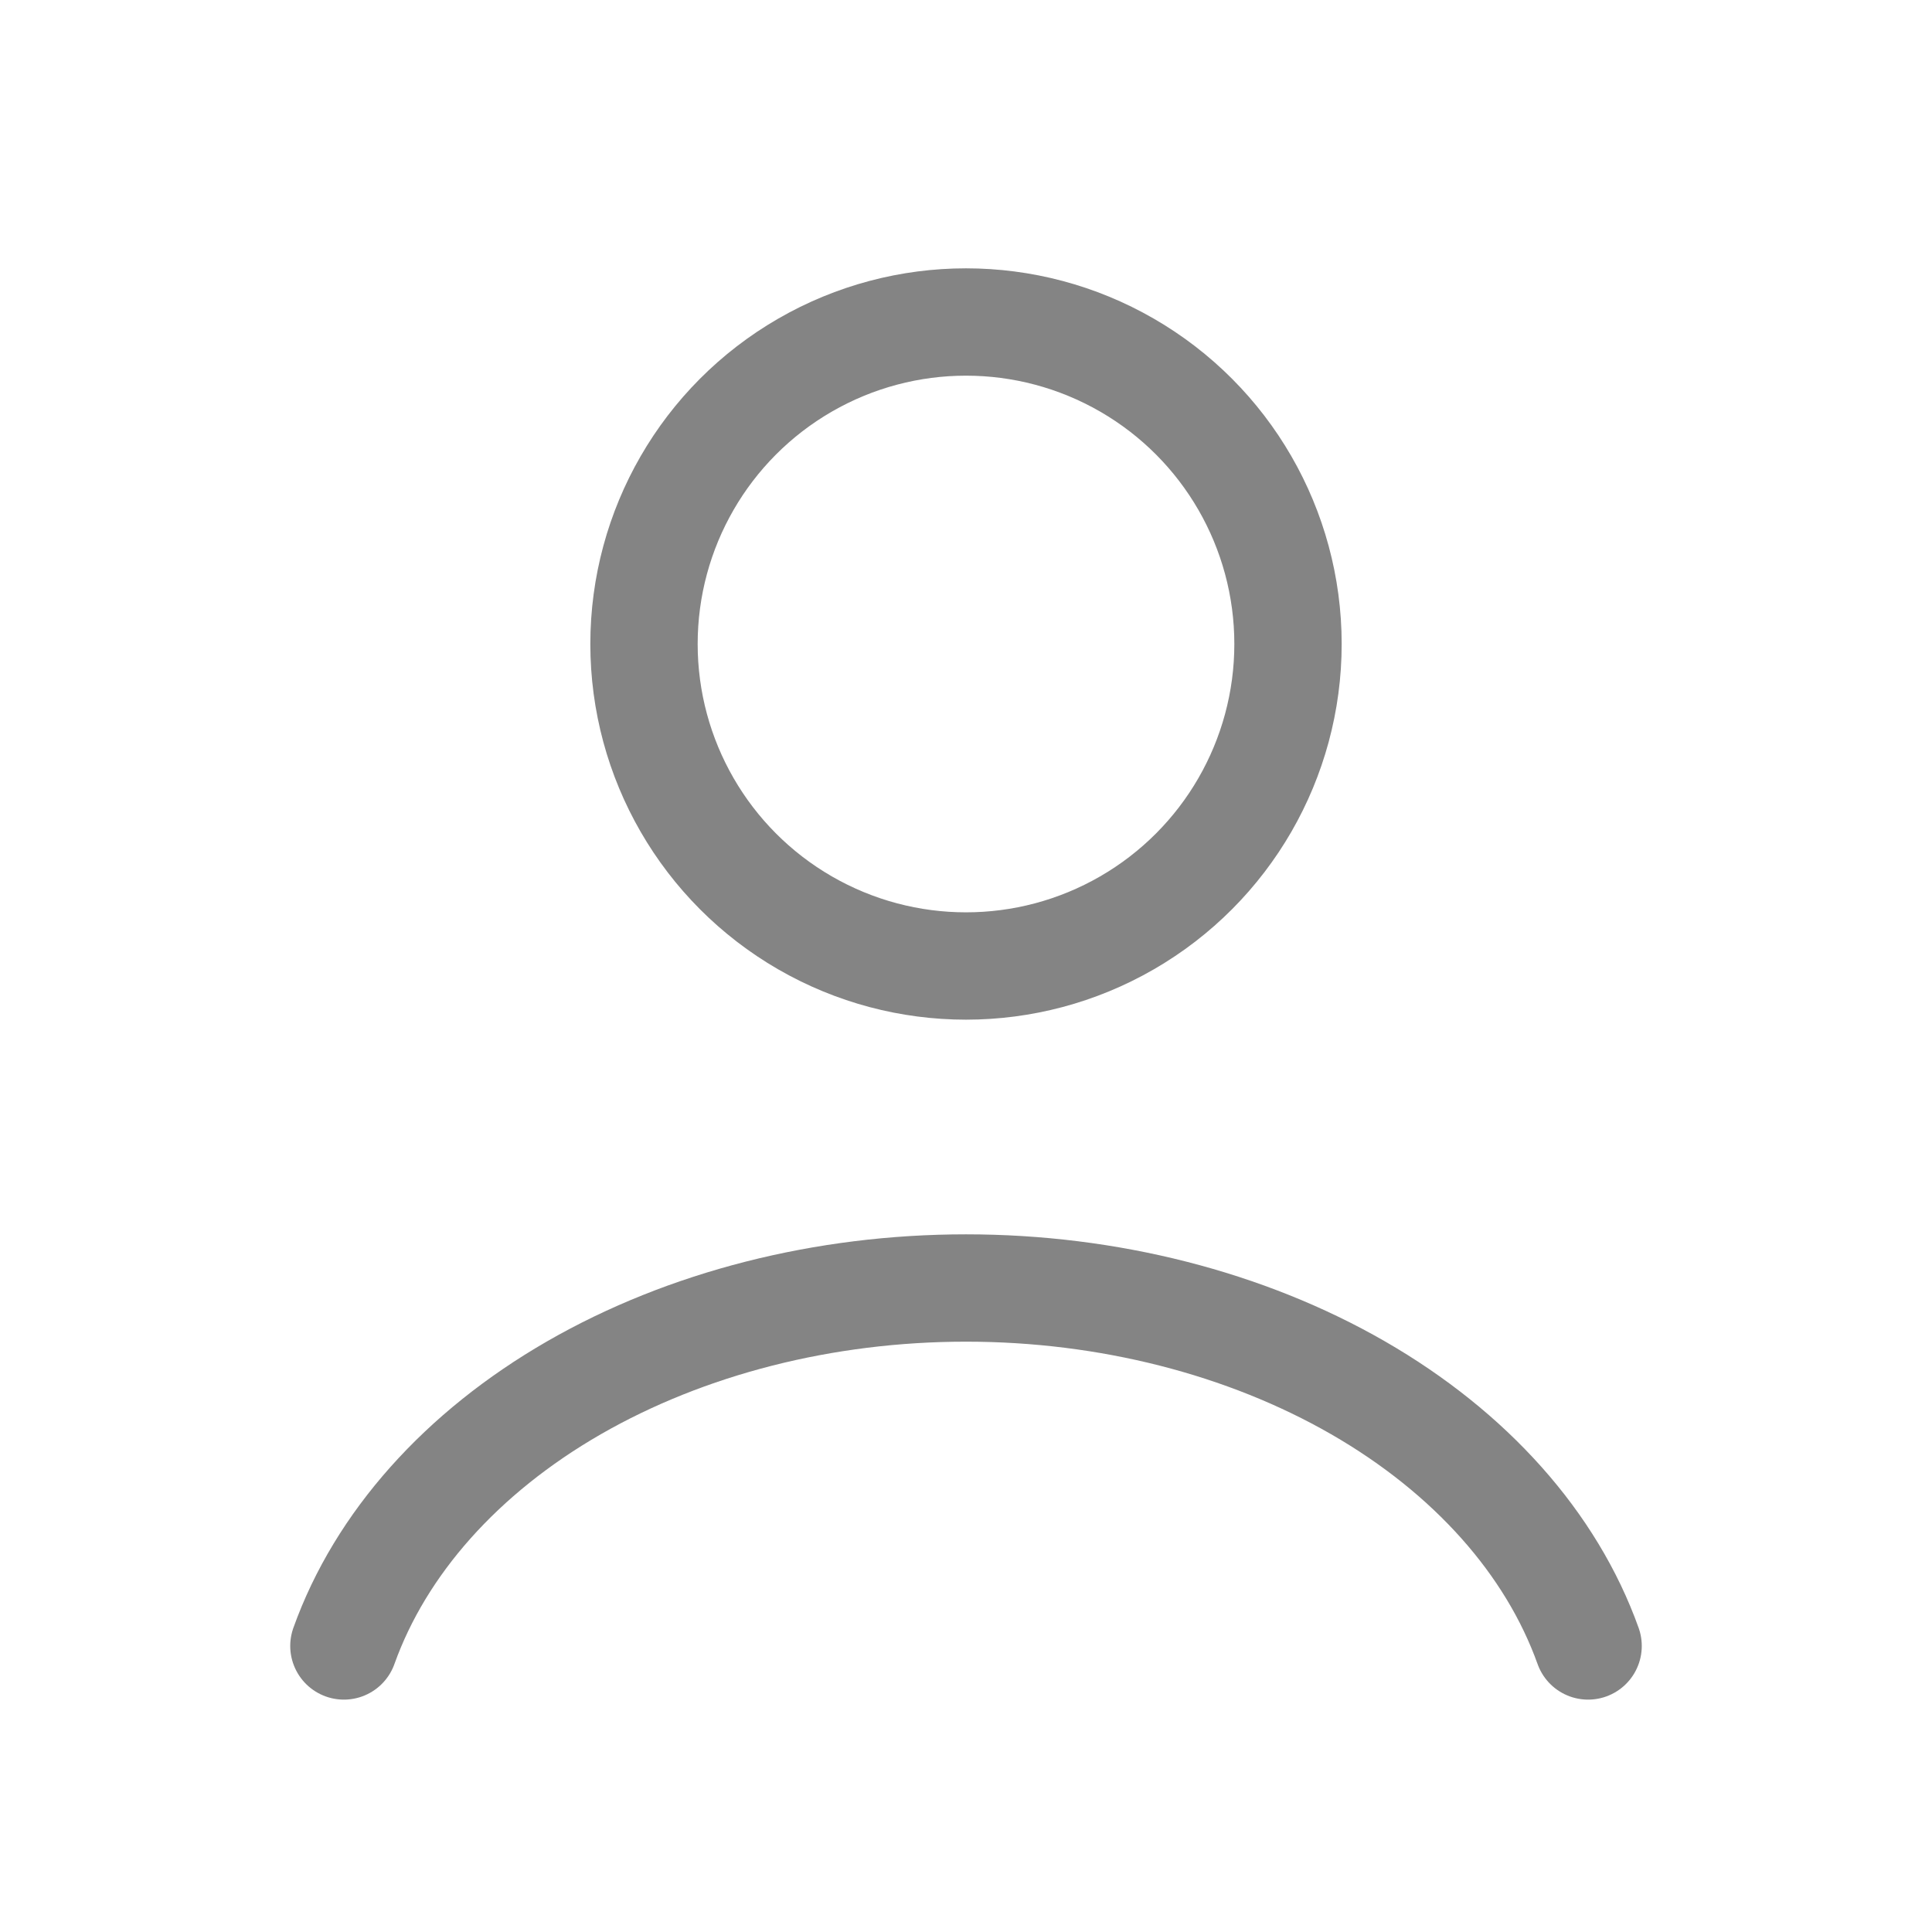 <svg width="18" height="18" viewBox="0 0 18 18" fill="none" xmlns="http://www.w3.org/2000/svg">
<path d="M14.796 15.335C14.454 14.379 13.7 13.533 12.653 12.93C11.605 12.327 10.321 12 9 12C7.679 12 6.395 12.327 5.347 12.93C4.3 13.533 3.546 14.379 3.204 15.335" stroke="#333333" stroke-opacity="0.6" stroke-linecap="round"/>
<ellipse cx="9" cy="6" rx="3" ry="3" stroke="#333333" stroke-opacity="0.6" stroke-linecap="round"/>
</svg>
